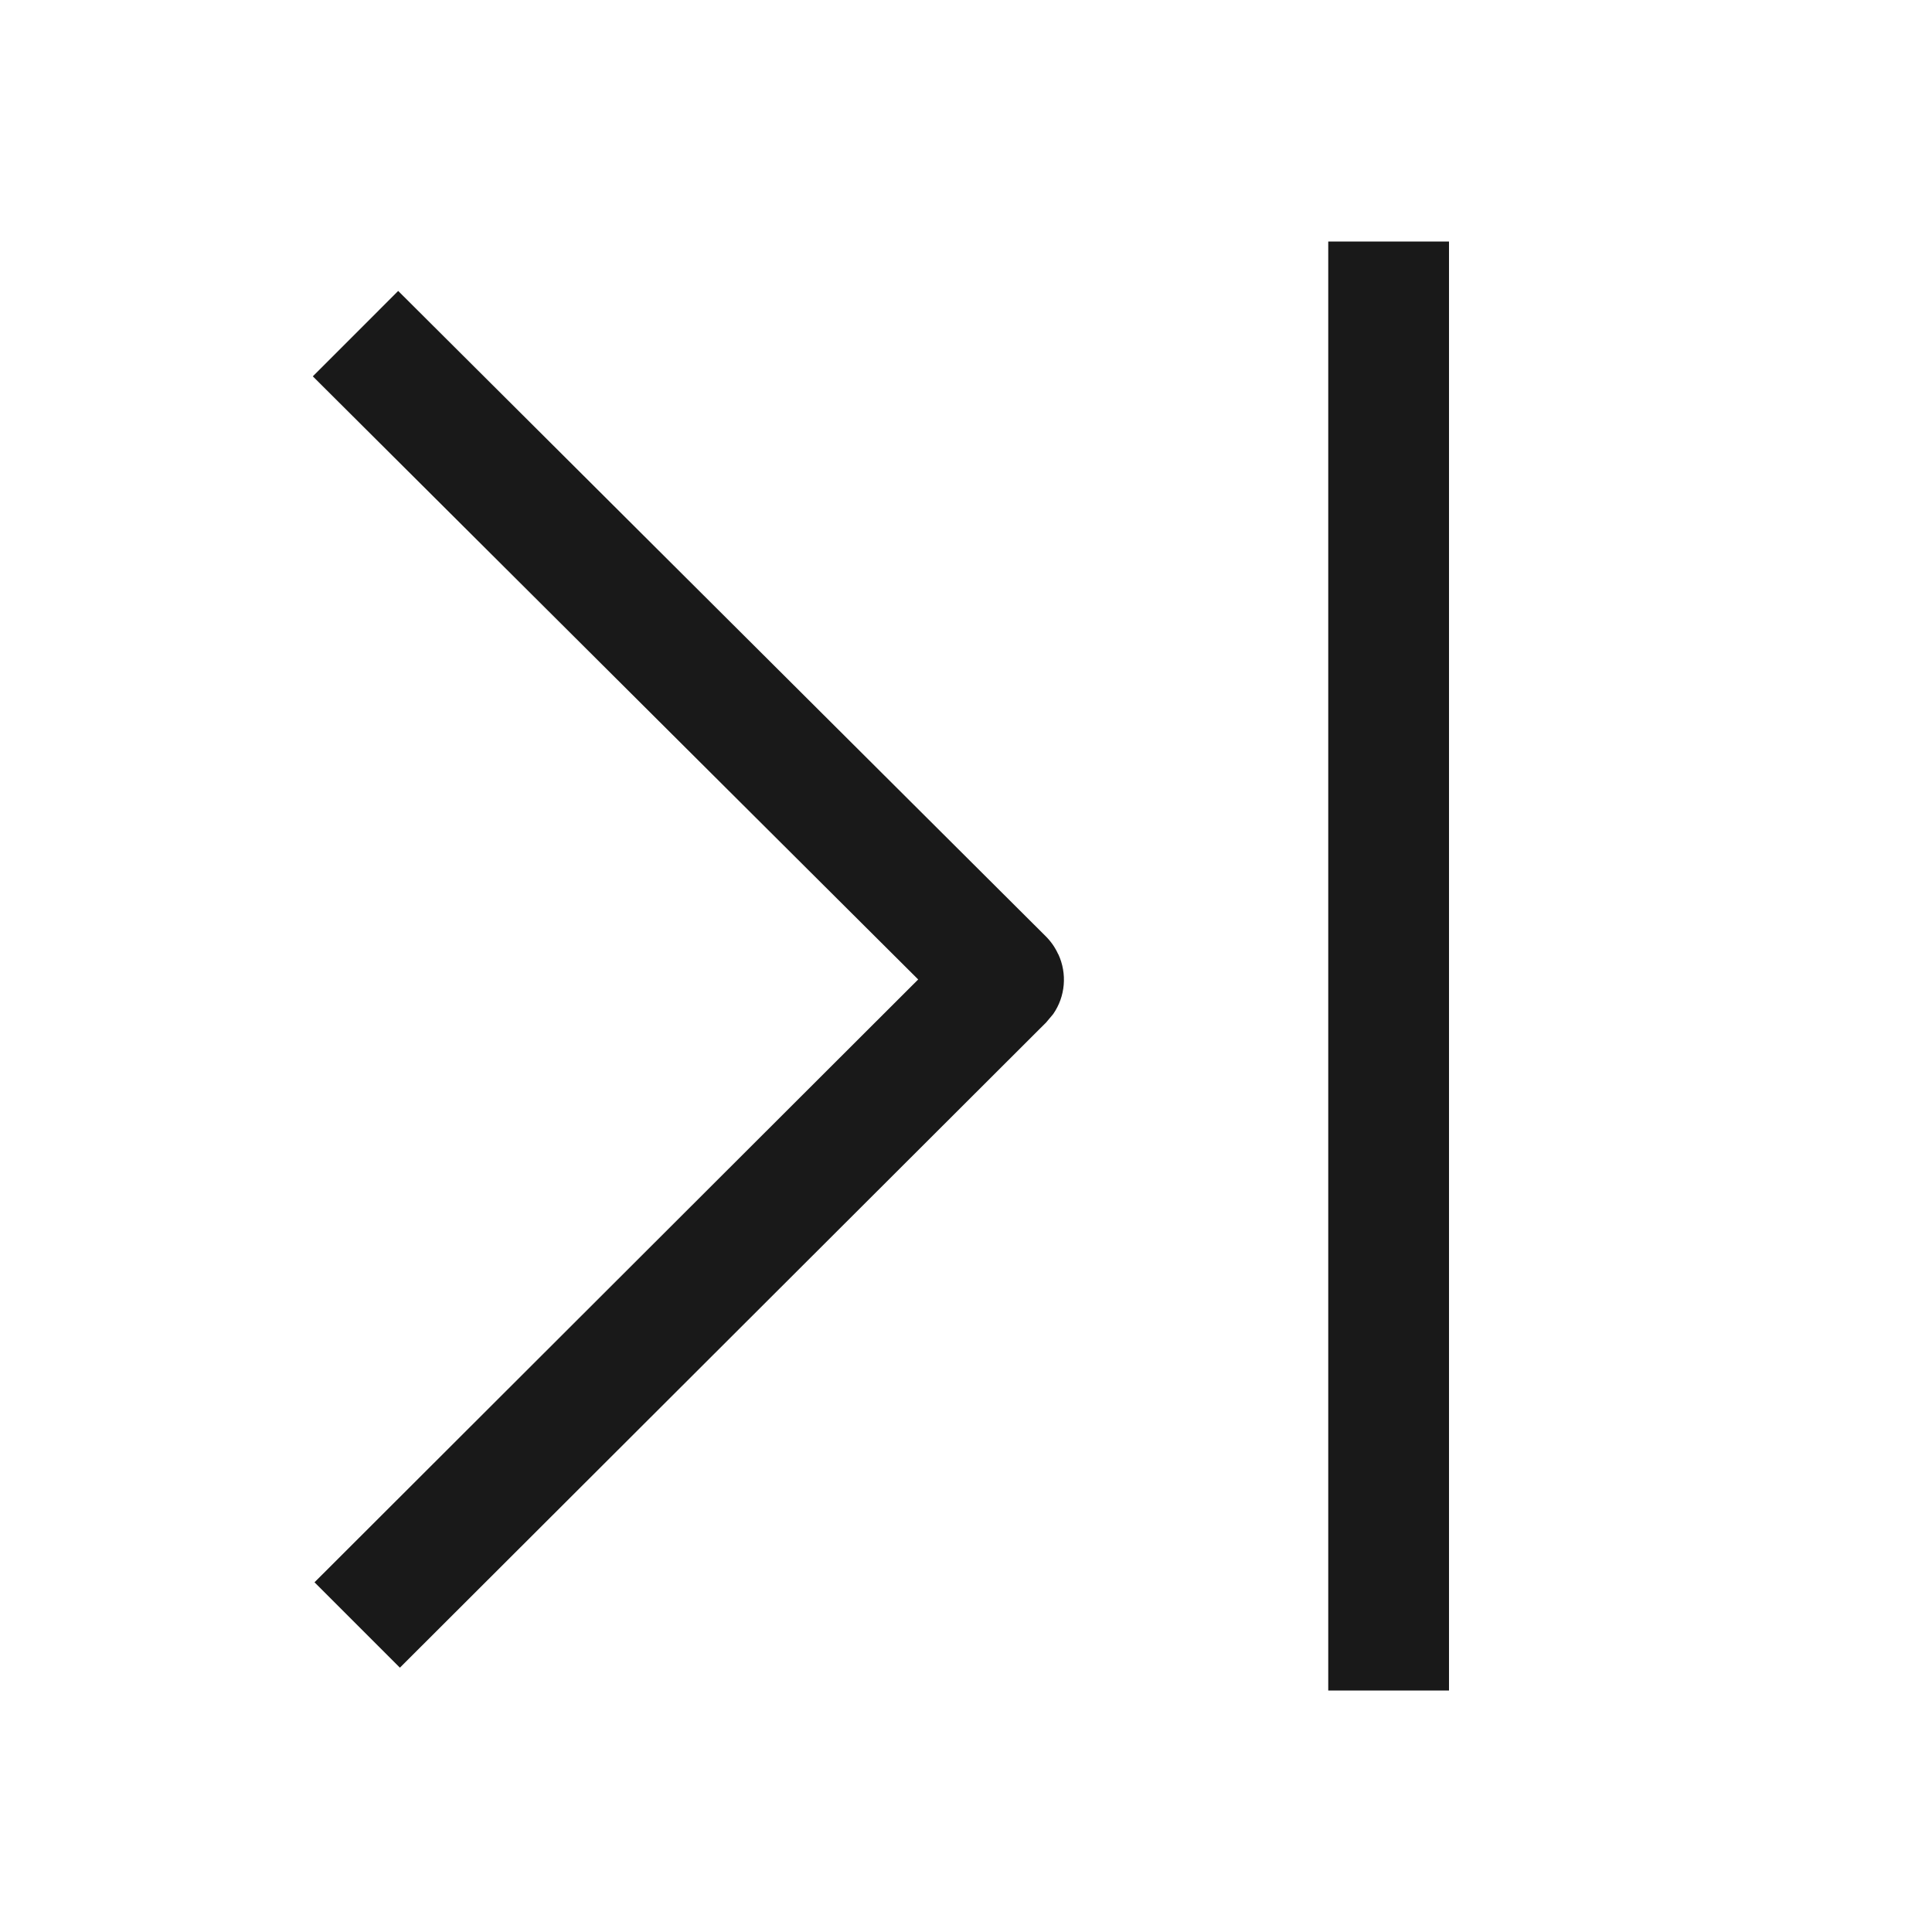 <svg viewBox="0 0 1024 1024" version="1.1" xmlns="http://www.w3.org/2000/svg"><path fill-opacity=".9" fill-rule="evenodd" d="M768 128L768 896 704 896 704 128 768 128ZM211.048 154.207L554.284 496.265C557.061 499.033 559.222 502.184 560.768 505.549L560.963 505.843C565.649 515.987 564.736 528.078 558.222 537.455L554.498 541.897 211.949 883.904 166.694 838.649 486.656 519.135 165.793 199.462 211.048 154.207Z"/></svg>